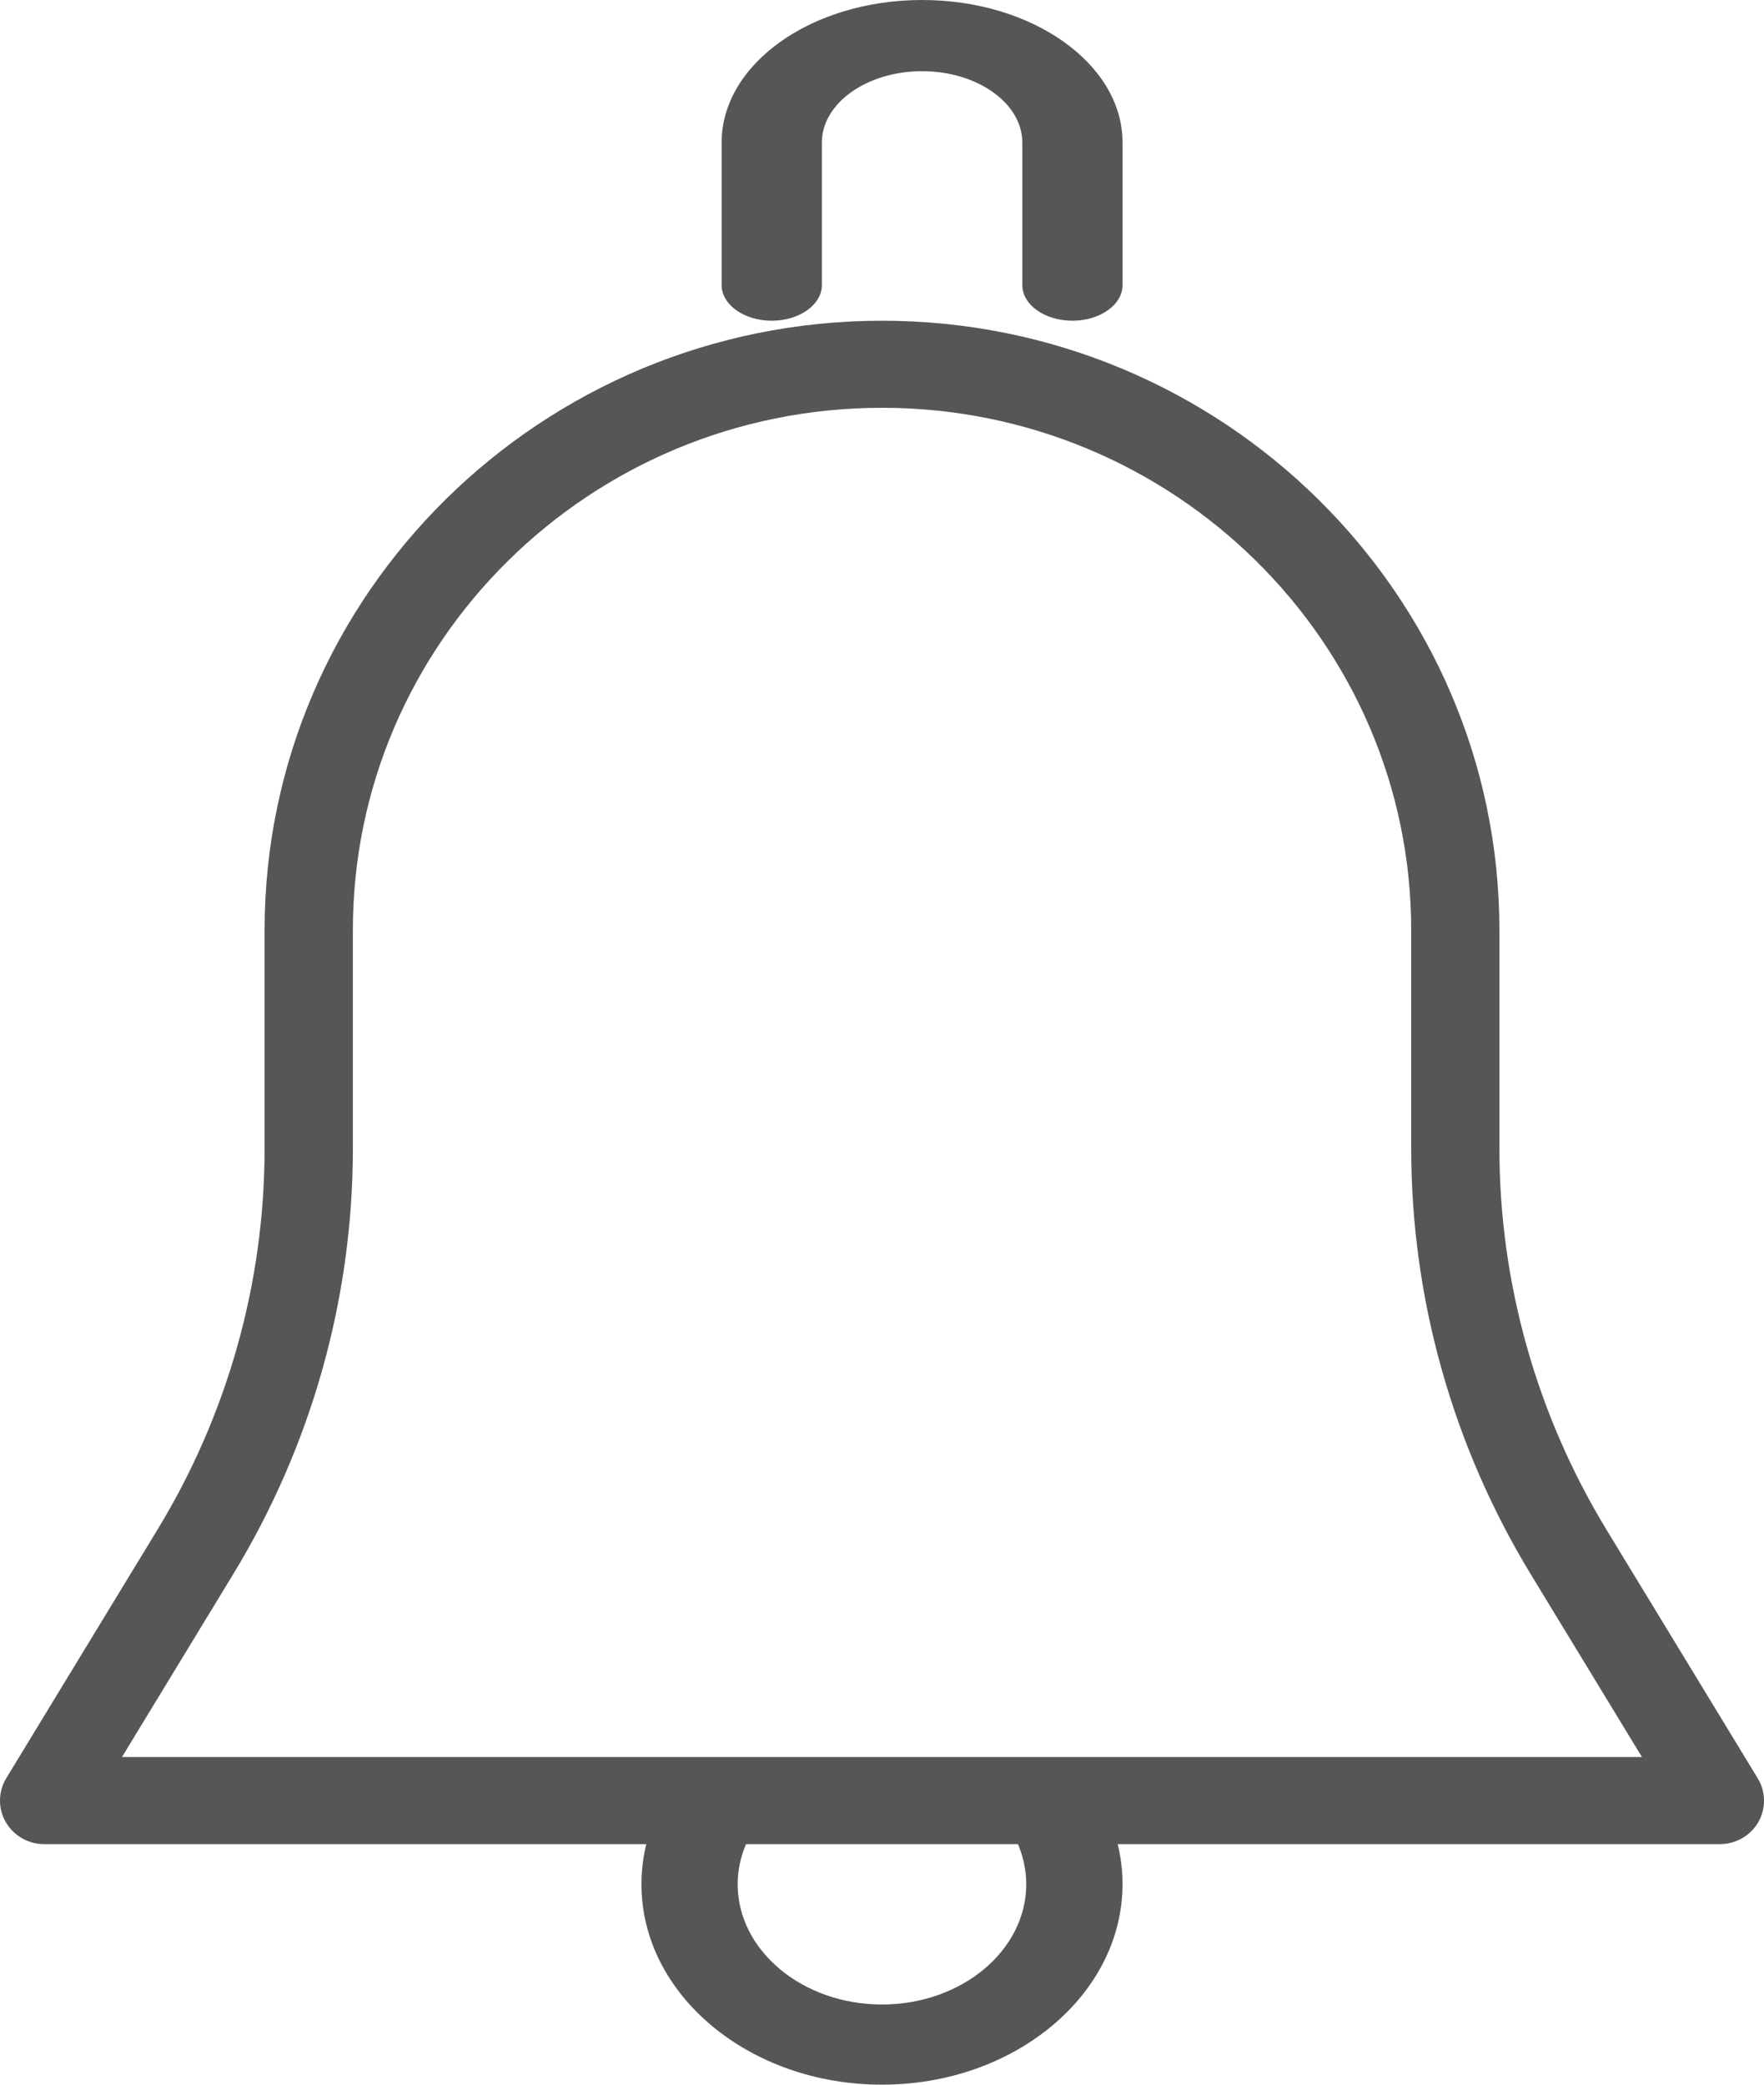 <svg xmlns="http://www.w3.org/2000/svg" width="22" height="26" viewBox="0 0 22 26">
    <g fill="none" fill-rule="evenodd">
        <g fill="#565656" fill-rule="nonzero">
            <g>
                <g>
                    <g>
                        <path d="M21.921 22.178l-1.89-3.107c-.87-1.434-1.331-3.076-1.331-4.75V11.6C18.7 7.41 15.245 4 11 4s-7.7 3.41-7.7 7.6v2.722c0 1.673-.46 3.315-1.332 4.749l-1.89 3.107c-.102.167-.104.377-.007.546.098.17.281.276.48.276H21.45c.198 0 .381-.105.48-.276.096-.17.094-.379-.009-.546zm-20.4-.264l1.39-2.285c.975-1.603 1.49-3.438 1.49-5.307V11.6C4.4 8.007 7.36 5.086 11 5.086c3.64 0 6.6 2.921 6.6 6.514v2.722c0 1.87.515 3.704 1.488 5.307l1.39 2.285H1.522zM11.5 0C10.121 0 9 .797 9 1.778v1.778C9 3.8 9.28 4 9.625 4s.625-.2.625-.444V1.778c0-.49.56-.89 1.25-.89s1.25.4 1.25.89v1.778c0 .245.28.444.625.444S14 3.8 14 3.556V1.778C14 .798 12.879 0 11.5 0z" transform="translate(-1007 -65) translate(0 50) translate(856 15) translate(151)"/>
                        <path d="M13.595 22.246c-.17-.238-.535-.316-.822-.179-.287.14-.383.447-.215.685.156.222.241.487.241.748 0 .827-.807 1.5-1.799 1.5-.992 0-1.8-.673-1.8-1.5 0-.261.086-.526.242-.748.167-.239.07-.545-.215-.685-.289-.137-.654-.059-.822.18-.265.377-.405.81-.405 1.253 0 1.379 1.345 2.5 2.999 2.5 1.654 0 2.999-1.121 3.001-2.5 0-.442-.14-.876-.405-1.254z" transform="translate(-1007 -65) translate(0 50) translate(856 15) translate(151)"/>
                    </g>
                </g>
            </g>
        </g>
    </g>
</svg>
